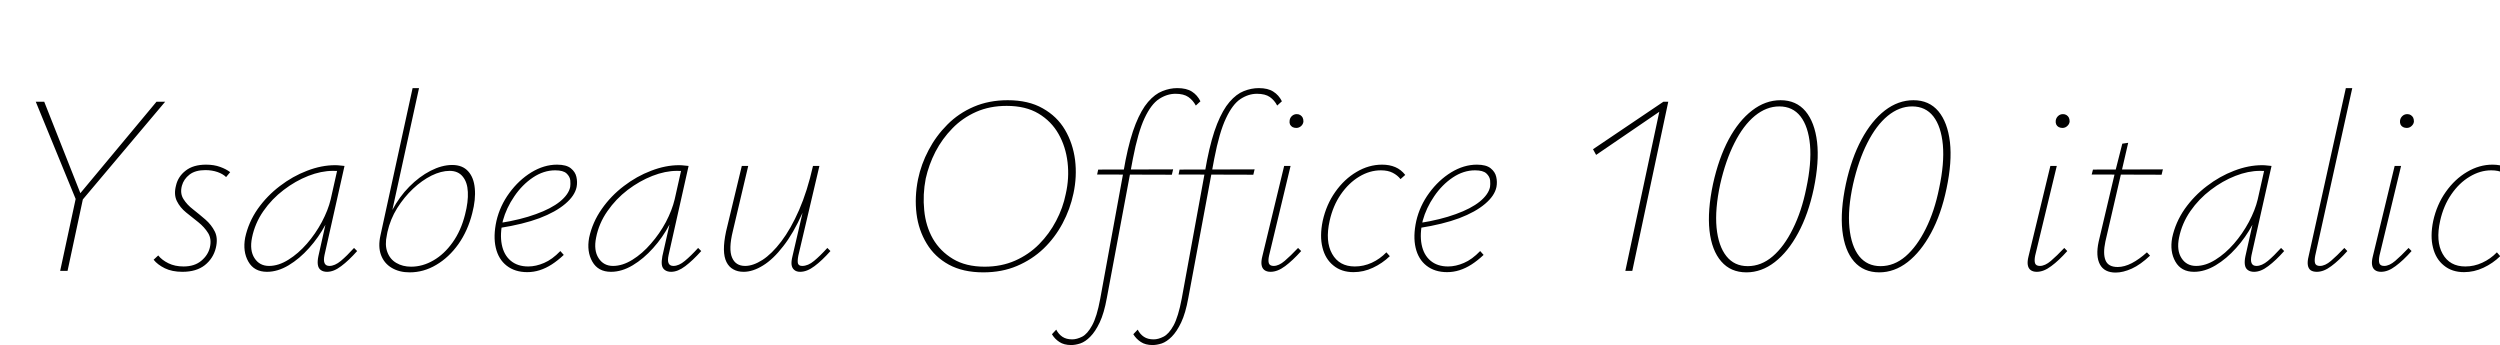 <svg xmlns="http://www.w3.org/2000/svg" xmlns:xlink="http://www.w3.org/1999/xlink" width="233.52" height="32.232"><path fill="black" d="M15.43 9.50L7.56 18.84L7.20 18.41L14.62 9.50L15.43 9.50ZM6.31 25.30L5.62 25.30L7.10 18.43L7.78 18.43L6.31 25.30ZM7.66 18.43L7.18 18.86L3.34 9.50L4.13 9.50L7.66 18.43ZM17.04 25.39L17.04 25.39Q16.08 25.39 15.40 25.06Q14.71 24.72 14.35 24.26L14.35 24.26L14.78 23.86Q15.12 24.29 15.73 24.59Q16.34 24.89 17.14 24.89L17.14 24.89Q18.17 24.89 18.80 24.36Q19.44 23.83 19.61 23.09L19.61 23.09Q19.78 22.32 19.44 21.77Q19.10 21.22 18.53 20.76Q17.95 20.30 17.39 19.85Q16.82 19.39 16.52 18.78Q16.22 18.17 16.44 17.33L16.44 17.33Q16.63 16.49 17.34 15.94Q18.05 15.38 19.25 15.38L19.25 15.38Q19.99 15.38 20.56 15.59Q21.12 15.79 21.50 16.08L21.50 16.08L21.12 16.54Q20.83 16.25 20.32 16.07Q19.80 15.89 19.18 15.89L19.18 15.89Q18.24 15.89 17.70 16.31Q17.16 16.73 16.99 17.35L16.99 17.35Q16.80 18.07 17.14 18.60Q17.47 19.13 18.05 19.57Q18.62 20.02 19.19 20.51Q19.75 21 20.06 21.62Q20.38 22.25 20.16 23.16L20.16 23.16Q19.92 24.14 19.13 24.77Q18.34 25.39 17.04 25.39ZM24.94 25.39L24.94 25.39Q23.74 25.39 23.20 24.44Q22.66 23.50 22.90 22.20L22.90 22.20Q23.21 20.76 24.07 19.52Q24.94 18.29 26.14 17.38Q27.34 16.46 28.68 15.95Q30.02 15.43 31.30 15.43L31.30 15.43Q31.56 15.43 31.78 15.46Q31.99 15.48 32.18 15.50L32.18 15.50L30.31 23.83Q30.10 24.84 30.77 24.84L30.77 24.84Q31.27 24.84 31.84 24.37Q32.40 23.90 33.07 23.16L33.07 23.16L33.36 23.45Q32.57 24.34 31.87 24.86Q31.18 25.39 30.55 25.39L30.55 25.39Q30.19 25.39 29.96 25.22Q29.74 25.06 29.69 24.73Q29.64 24.41 29.74 23.93L29.74 23.93L30.74 19.46L31.30 18.65Q31.03 19.80 30.40 20.99Q29.76 22.18 28.87 23.17Q27.98 24.17 26.96 24.78Q25.94 25.39 24.94 25.39ZM25.13 24.84L25.13 24.84Q26.02 24.84 26.94 24.26Q27.86 23.69 28.67 22.76Q29.47 21.84 30.06 20.74Q30.65 19.63 30.89 18.62L30.89 18.62L31.54 15.72L31.85 16.03Q31.73 15.98 31.51 15.97Q31.30 15.96 31.10 15.96L31.10 15.96Q30 15.96 28.80 16.43Q27.60 16.90 26.50 17.74Q25.39 18.58 24.60 19.72Q23.81 20.86 23.54 22.20L23.54 22.20Q23.30 23.38 23.77 24.11Q24.24 24.84 25.13 24.84ZM38.26 25.44L38.26 25.44Q37.30 25.44 36.59 25.02Q35.88 24.60 35.59 23.82Q35.30 23.04 35.54 21.98L35.54 21.98L38.54 8.23L39.14 8.23L36.65 19.61Q37.30 18.38 38.23 17.44Q39.17 16.49 40.22 15.95Q41.28 15.41 42.24 15.41L42.24 15.41Q43.20 15.41 43.73 16.00Q44.26 16.58 44.35 17.60Q44.45 18.62 44.11 19.92L44.11 19.92Q43.70 21.55 42.82 22.80Q41.93 24.05 40.75 24.74Q39.58 25.44 38.26 25.44ZM36.19 21.67L36.14 21.94Q35.93 22.87 36.18 23.54Q36.43 24.22 37.02 24.56Q37.61 24.91 38.40 24.91L38.40 24.91Q39.48 24.91 40.49 24.32Q41.50 23.74 42.28 22.64Q43.06 21.55 43.44 20.04L43.44 20.04Q43.75 18.84 43.70 17.93Q43.66 17.02 43.22 16.49Q42.79 15.96 42 15.96L42 15.96Q41.21 15.96 40.31 16.40Q39.41 16.85 38.58 17.63Q37.75 18.41 37.10 19.44Q36.46 20.47 36.19 21.67L36.19 21.67ZM49.25 25.42L49.25 25.42Q48.10 25.42 47.33 24.82Q46.56 24.22 46.31 23.14Q46.06 22.06 46.37 20.64L46.37 20.64Q46.70 19.22 47.58 18.02Q48.46 16.82 49.63 16.10Q50.81 15.38 52.03 15.38L52.03 15.38Q52.90 15.38 53.32 15.72Q53.74 16.06 53.84 16.52Q53.95 16.99 53.86 17.47L53.86 17.47Q53.69 18.29 52.80 19.04Q51.91 19.80 50.39 20.38Q48.86 20.95 46.70 21.29L46.70 21.29L46.70 20.83Q48.65 20.52 50.06 20.00Q51.48 19.49 52.30 18.83Q53.11 18.17 53.26 17.47L53.26 17.47Q53.30 17.21 53.27 16.85Q53.23 16.49 52.92 16.20Q52.61 15.91 51.86 15.91L51.86 15.91Q50.78 15.91 49.78 16.58Q48.77 17.26 48.04 18.34Q47.30 19.42 46.97 20.62L46.97 20.62Q46.68 21.86 46.87 22.84Q47.06 23.81 47.70 24.35Q48.34 24.89 49.34 24.89L49.34 24.89Q50.06 24.89 50.82 24.56Q51.58 24.24 52.34 23.45L52.34 23.45L52.66 23.81Q52.10 24.34 51.54 24.70Q50.98 25.06 50.41 25.24Q49.85 25.42 49.25 25.42ZM57.07 25.39L57.07 25.39Q55.87 25.39 55.33 24.44Q54.79 23.50 55.03 22.20L55.03 22.20Q55.34 20.76 56.21 19.52Q57.07 18.29 58.27 17.38Q59.47 16.46 60.82 15.95Q62.16 15.43 63.43 15.43L63.43 15.43Q63.70 15.43 63.91 15.46Q64.13 15.48 64.32 15.50L64.32 15.50L62.45 23.83Q62.23 24.84 62.90 24.84L62.90 24.84Q63.41 24.84 63.97 24.37Q64.54 23.90 65.21 23.16L65.21 23.16L65.50 23.45Q64.70 24.34 64.01 24.86Q63.31 25.39 62.69 25.39L62.69 25.39Q62.33 25.39 62.10 25.22Q61.87 25.06 61.82 24.73Q61.78 24.41 61.87 23.93L61.87 23.93L62.88 19.46L63.43 18.65Q63.17 19.80 62.53 20.99Q61.90 22.18 61.01 23.17Q60.12 24.17 59.10 24.78Q58.08 25.39 57.07 25.39ZM57.26 24.84L57.26 24.84Q58.15 24.84 59.08 24.26Q60.00 23.69 60.80 22.76Q61.61 21.84 62.20 20.74Q62.78 19.63 63.02 18.62L63.02 18.62L63.67 15.72L63.98 16.03Q63.86 15.98 63.65 15.97Q63.43 15.96 63.24 15.96L63.24 15.96Q62.14 15.96 60.94 16.43Q59.74 16.90 58.63 17.74Q57.53 18.58 56.74 19.72Q55.94 20.86 55.68 22.20L55.68 22.20Q55.44 23.38 55.91 24.11Q56.38 24.84 57.26 24.84ZM69.46 25.39L69.46 25.39Q68.90 25.39 68.50 25.16Q68.09 24.94 67.86 24.48Q67.63 24.02 67.62 23.32Q67.61 22.61 67.82 21.62L67.82 21.62L69.29 15.50L69.89 15.50L68.45 21.60Q68.04 23.28 68.38 24.06Q68.71 24.84 69.60 24.84L69.60 24.84Q70.34 24.84 71.22 24.28Q72.10 23.71 72.98 22.55Q73.87 21.38 74.64 19.62Q75.41 17.86 75.94 15.50L75.94 15.50L76.37 15.50Q75.77 18.07 74.94 19.93Q74.11 21.79 73.16 23.00Q72.22 24.22 71.27 24.80Q70.32 25.39 69.46 25.39ZM74.74 25.39L74.74 25.39Q74.40 25.39 74.20 25.22Q73.99 25.06 73.94 24.74Q73.90 24.43 74.02 23.95L74.02 23.95L75.98 15.50L76.54 15.50L74.57 23.88Q74.47 24.41 74.54 24.62Q74.62 24.84 74.93 24.84L74.93 24.84Q75.48 24.84 76.04 24.37Q76.61 23.90 77.28 23.16L77.28 23.16L77.57 23.45Q76.78 24.34 76.08 24.86Q75.38 25.39 74.74 25.39ZM91.85 25.44L91.85 25.44Q89.95 25.44 88.63 24.72Q87.31 24 86.56 22.75Q85.80 21.50 85.61 19.96Q85.42 18.41 85.75 16.75L85.75 16.75Q86.04 15.34 86.74 14.02Q87.43 12.70 88.49 11.64Q89.54 10.58 90.96 9.97Q92.38 9.36 94.13 9.36L94.13 9.36Q96.07 9.36 97.40 10.12Q98.74 10.87 99.48 12.13Q100.22 13.39 100.42 14.94Q100.61 16.49 100.27 18.07L100.27 18.07Q99.96 19.54 99.25 20.87Q98.54 22.20 97.48 23.22Q96.41 24.24 95.00 24.84Q93.60 25.44 91.85 25.44ZM91.97 24.91L91.97 24.91Q93.53 24.91 94.81 24.35Q96.10 23.78 97.06 22.81Q98.02 21.84 98.65 20.63Q99.29 19.42 99.55 18.12L99.55 18.12Q99.89 16.63 99.72 15.17Q99.55 13.70 98.88 12.52Q98.21 11.33 97.01 10.61Q95.81 9.89 94.03 9.89L94.03 9.89Q92.45 9.89 91.18 10.45Q89.90 11.02 88.96 11.99Q88.01 12.96 87.38 14.17Q86.76 15.38 86.47 16.68L86.47 16.68Q86.18 18.17 86.33 19.64Q86.47 21.12 87.14 22.30Q87.82 23.47 89.02 24.19Q90.22 24.91 91.97 24.91ZM100.06 32.23L100.06 32.23Q99.38 32.23 98.95 31.94Q98.52 31.66 98.26 31.22L98.26 31.22L98.66 30.79Q98.88 31.22 99.24 31.46Q99.60 31.70 100.15 31.70L100.15 31.70Q100.58 31.70 101.08 31.45Q101.57 31.20 102.01 30.40Q102.46 29.59 102.77 27.91L102.77 27.91L105.14 14.95Q105.55 12.89 106.08 11.57Q106.61 10.25 107.24 9.52Q107.88 8.78 108.58 8.51Q109.27 8.23 109.97 8.23L109.97 8.23Q110.83 8.23 111.34 8.56Q111.84 8.88 112.13 9.46L112.13 9.46L111.70 9.86Q111.43 9.36 111 9.06Q110.57 8.76 109.80 8.76L109.80 8.76Q109.01 8.76 108.26 9.25Q107.52 9.74 106.91 11.04Q106.30 12.34 105.82 14.83L105.82 14.83L103.39 27.82Q103.13 29.26 102.72 30.12Q102.31 30.98 101.84 31.45Q101.38 31.92 100.91 32.08Q100.44 32.23 100.06 32.23ZM109.46 16.32L102.48 16.30L102.58 15.84L109.58 15.82L109.46 16.32ZM107.66 32.23L107.66 32.23Q106.99 32.23 106.56 31.94Q106.13 31.66 105.86 31.22L105.86 31.22L106.27 30.79Q106.49 31.22 106.85 31.46Q107.21 31.70 107.76 31.70L107.76 31.70Q108.19 31.70 108.68 31.45Q109.18 31.20 109.62 30.40Q110.06 29.59 110.38 27.91L110.38 27.91L112.75 14.95Q113.16 12.89 113.69 11.57Q114.22 10.25 114.85 9.52Q115.49 8.78 116.18 8.51Q116.88 8.23 117.58 8.23L117.58 8.23Q118.44 8.23 118.94 8.56Q119.45 8.88 119.74 9.46L119.74 9.46L119.30 9.86Q119.04 9.36 118.61 9.06Q118.18 8.76 117.41 8.76L117.41 8.76Q116.62 8.76 115.87 9.25Q115.13 9.74 114.52 11.04Q113.90 12.34 113.42 14.83L113.42 14.83L111 27.82Q110.74 29.26 110.33 30.12Q109.92 30.98 109.45 31.45Q108.98 31.92 108.52 32.08Q108.05 32.23 107.66 32.23ZM117.07 16.32L110.09 16.30L110.18 15.84L117.19 15.82L117.07 16.32ZM118.68 25.39L118.68 25.39Q118.32 25.39 118.10 25.22Q117.89 25.06 117.84 24.74Q117.79 24.43 117.91 23.95L117.91 23.95L119.95 15.50L120.55 15.50L118.54 23.88Q118.44 24.34 118.52 24.59Q118.61 24.84 118.97 24.84L118.97 24.84Q119.45 24.84 120 24.37Q120.55 23.90 121.25 23.16L121.25 23.16L121.54 23.45Q120.74 24.34 120.04 24.86Q119.33 25.39 118.68 25.39ZM121.08 11.95L121.08 11.95Q120.89 11.95 120.73 11.87Q120.58 11.78 120.50 11.63Q120.43 11.47 120.46 11.28L120.46 11.28Q120.48 11.02 120.67 10.84Q120.86 10.66 121.13 10.66L121.13 10.66Q121.32 10.66 121.46 10.75Q121.61 10.85 121.68 10.99Q121.75 11.14 121.75 11.35L121.75 11.35Q121.73 11.59 121.54 11.77Q121.34 11.95 121.08 11.95ZM126.43 25.42L126.43 25.42Q125.30 25.42 124.55 24.80Q123.79 24.19 123.53 23.12Q123.26 22.06 123.55 20.64L123.55 20.64Q123.89 19.10 124.73 17.92Q125.57 16.73 126.71 16.06Q127.85 15.38 129.10 15.38L129.10 15.38Q129.79 15.38 130.33 15.61Q130.87 15.84 131.26 16.34L131.26 16.34L130.82 16.73Q130.54 16.37 130.09 16.14Q129.65 15.91 128.98 15.91L128.98 15.91Q127.94 15.91 126.96 16.50Q125.98 17.09 125.24 18.16Q124.51 19.22 124.20 20.62L124.20 20.62Q123.77 22.54 124.43 23.71Q125.09 24.89 126.55 24.89L126.55 24.89Q127.37 24.89 128.14 24.54Q128.90 24.19 129.50 23.57L129.50 23.57L129.82 23.93Q129.12 24.60 128.24 25.01Q127.37 25.42 126.43 25.42ZM135.17 25.42L135.17 25.42Q134.02 25.42 133.25 24.82Q132.48 24.22 132.23 23.14Q131.98 22.06 132.29 20.64L132.29 20.64Q132.62 19.22 133.50 18.02Q134.38 16.82 135.55 16.10Q136.73 15.38 137.95 15.38L137.95 15.38Q138.82 15.38 139.24 15.72Q139.66 16.06 139.76 16.52Q139.87 16.99 139.78 17.47L139.78 17.47Q139.61 18.29 138.72 19.04Q137.83 19.80 136.31 20.38Q134.78 20.95 132.62 21.29L132.62 21.29L132.62 20.83Q134.57 20.52 135.98 20.00Q137.40 19.49 138.22 18.83Q139.03 18.17 139.18 17.47L139.18 17.47Q139.22 17.21 139.19 16.85Q139.15 16.49 138.84 16.20Q138.53 15.91 137.78 15.91L137.78 15.91Q136.70 15.91 135.70 16.58Q134.69 17.26 133.96 18.34Q133.22 19.42 132.89 20.62L132.89 20.62Q132.60 21.86 132.79 22.84Q132.98 23.81 133.62 24.35Q134.26 24.89 135.26 24.89L135.26 24.89Q135.98 24.89 136.74 24.56Q137.50 24.24 138.26 23.45L138.26 23.45L138.58 23.81Q138.02 24.34 137.46 24.70Q136.90 25.06 136.33 25.24Q135.77 25.42 135.17 25.42ZM152.47 25.30L151.82 25.30L155.09 9.98L155.52 10.08L149.09 14.47L148.80 13.94L155.38 9.50L155.83 9.50L152.47 25.30ZM163.13 25.44L163.13 25.44Q161.66 25.44 160.78 24.42Q159.89 23.40 159.68 21.54Q159.48 19.68 160.01 17.18L160.01 17.18Q160.54 14.78 161.47 13.03Q162.41 11.28 163.66 10.32Q164.90 9.36 166.32 9.36L166.32 9.36Q167.78 9.36 168.65 10.39Q169.51 11.42 169.73 13.27Q169.94 15.12 169.42 17.62L169.42 17.62Q168.91 20.02 167.96 21.77Q167.02 23.52 165.78 24.48Q164.54 25.44 163.13 25.44ZM163.25 24.86L163.25 24.86Q164.52 24.86 165.59 23.94Q166.66 23.02 167.47 21.37Q168.29 19.73 168.72 17.59L168.72 17.59Q169.22 15.26 169.07 13.54Q168.91 11.81 168.18 10.87Q167.45 9.94 166.20 9.94L166.20 9.94Q165 9.94 163.92 10.82Q162.84 11.71 162.01 13.36Q161.18 15 160.68 17.21L160.68 17.21Q160.18 19.54 160.34 21.26Q160.51 22.99 161.26 23.93Q162 24.86 163.25 24.86ZM175.54 25.44L175.54 25.44Q174.07 25.44 173.18 24.42Q172.30 23.40 172.09 21.54Q171.89 19.68 172.42 17.18L172.42 17.18Q172.94 14.78 173.88 13.03Q174.82 11.28 176.06 10.32Q177.31 9.36 178.73 9.36L178.73 9.36Q180.19 9.36 181.06 10.39Q181.92 11.42 182.14 13.27Q182.35 15.12 181.82 17.62L181.82 17.62Q181.32 20.02 180.37 21.77Q179.42 23.52 178.19 24.48Q176.95 25.44 175.54 25.44ZM175.66 24.86L175.66 24.86Q176.93 24.86 178.00 23.94Q179.06 23.02 179.88 21.37Q180.70 19.73 181.13 17.59L181.13 17.59Q181.63 15.26 181.48 13.54Q181.32 11.81 180.59 10.87Q179.86 9.94 178.61 9.94L178.61 9.94Q177.41 9.94 176.33 10.82Q175.25 11.71 174.42 13.36Q173.59 15 173.09 17.21L173.09 17.21Q172.58 19.54 172.75 21.26Q172.92 22.99 173.66 23.93Q174.41 24.86 175.66 24.86ZM190.25 25.39L190.25 25.39Q189.89 25.39 189.67 25.22Q189.46 25.06 189.41 24.74Q189.36 24.43 189.48 23.95L189.48 23.95L191.52 15.50L192.12 15.50L190.10 23.88Q190.01 24.34 190.09 24.59Q190.18 24.84 190.54 24.84L190.54 24.84Q191.02 24.84 191.57 24.37Q192.12 23.90 192.82 23.16L192.82 23.16L193.10 23.45Q192.31 24.34 191.60 24.86Q190.90 25.39 190.25 25.39ZM192.65 11.95L192.65 11.95Q192.46 11.95 192.30 11.87Q192.14 11.78 192.07 11.63Q192.00 11.47 192.02 11.28L192.02 11.28Q192.05 11.02 192.24 10.84Q192.43 10.66 192.70 10.66L192.70 10.66Q192.89 10.66 193.03 10.75Q193.18 10.85 193.25 10.99Q193.32 11.14 193.32 11.35L193.32 11.35Q193.30 11.59 193.10 11.77Q192.91 11.95 192.65 11.95ZM197.62 25.46L197.62 25.46Q196.56 25.46 196.15 24.70Q195.74 23.93 196.03 22.58L196.03 22.58L197.57 16.06L198.24 13.42L198.79 13.34L196.66 22.56Q196.42 23.69 196.67 24.31Q196.92 24.94 197.81 24.94L197.81 24.94Q198.43 24.94 199.13 24.58Q199.82 24.22 200.54 23.57L200.54 23.57L200.83 23.88Q199.94 24.72 199.13 25.09Q198.31 25.46 197.62 25.46ZM201.91 16.32L195.38 16.30L195.50 15.84L202.03 15.82L201.91 16.32ZM204.94 25.39L204.94 25.39Q203.74 25.39 203.20 24.44Q202.66 23.50 202.90 22.20L202.90 22.20Q203.21 20.76 204.07 19.52Q204.94 18.29 206.14 17.38Q207.34 16.46 208.68 15.95Q210.02 15.43 211.30 15.43L211.30 15.43Q211.56 15.43 211.78 15.46Q211.99 15.48 212.18 15.50L212.18 15.50L210.31 23.83Q210.10 24.84 210.77 24.84L210.77 24.84Q211.27 24.84 211.84 24.37Q212.40 23.90 213.07 23.16L213.07 23.16L213.36 23.45Q212.57 24.34 211.87 24.86Q211.18 25.39 210.55 25.39L210.55 25.39Q210.19 25.39 209.96 25.22Q209.74 25.06 209.69 24.73Q209.64 24.41 209.74 23.93L209.74 23.93L210.74 19.46L211.30 18.65Q211.03 19.80 210.40 20.99Q209.76 22.18 208.87 23.17Q207.98 24.17 206.96 24.78Q205.94 25.39 204.94 25.39ZM205.13 24.84L205.13 24.84Q206.02 24.84 206.94 24.26Q207.86 23.69 208.67 22.76Q209.47 21.84 210.06 20.74Q210.65 19.63 210.89 18.62L210.89 18.62L211.54 15.72L211.85 16.03Q211.73 15.98 211.51 15.97Q211.30 15.96 211.10 15.96L211.10 15.96Q210.00 15.96 208.80 16.43Q207.60 16.90 206.50 17.74Q205.39 18.58 204.60 19.72Q203.81 20.86 203.54 22.20L203.54 22.20Q203.30 23.38 203.77 24.11Q204.24 24.84 205.13 24.84ZM216.41 25.39L216.41 25.39Q216.05 25.39 215.83 25.24Q215.62 25.08 215.57 24.76Q215.52 24.43 215.64 23.95L215.64 23.95L219.12 8.23L219.72 8.23L216.26 23.88Q216.17 24.36 216.25 24.60Q216.34 24.84 216.70 24.84L216.70 24.84Q217.18 24.84 217.73 24.37Q218.28 23.90 218.98 23.16L218.98 23.16L219.26 23.45Q218.47 24.34 217.76 24.86Q217.06 25.39 216.41 25.39ZM222.41 25.39L222.41 25.39Q222.05 25.39 221.83 25.22Q221.62 25.06 221.57 24.74Q221.52 24.43 221.64 23.95L221.64 23.95L223.68 15.50L224.28 15.50L222.26 23.88Q222.17 24.34 222.25 24.59Q222.34 24.84 222.70 24.84L222.70 24.84Q223.18 24.84 223.73 24.37Q224.28 23.90 224.98 23.16L224.98 23.16L225.26 23.45Q224.47 24.34 223.76 24.86Q223.06 25.39 222.41 25.39ZM224.81 11.95L224.81 11.95Q224.62 11.95 224.46 11.87Q224.30 11.78 224.23 11.63Q224.16 11.47 224.18 11.28L224.18 11.28Q224.21 11.02 224.40 10.84Q224.59 10.66 224.86 10.66L224.86 10.66Q225.05 10.66 225.19 10.75Q225.34 10.85 225.41 10.99Q225.48 11.14 225.48 11.35L225.48 11.35Q225.46 11.59 225.26 11.77Q225.07 11.95 224.81 11.95ZM230.16 25.42L230.16 25.42Q229.03 25.42 228.28 24.80Q227.52 24.19 227.26 23.12Q226.99 22.06 227.28 20.64L227.28 20.64Q227.62 19.10 228.46 17.92Q229.30 16.73 230.44 16.06Q231.58 15.38 232.82 15.38L232.82 15.38Q233.52 15.38 234.06 15.61Q234.60 15.84 234.98 16.34L234.98 16.34L234.55 16.73Q234.26 16.37 233.82 16.14Q233.38 15.91 232.70 15.91L232.70 15.91Q231.67 15.91 230.69 16.50Q229.70 17.09 228.97 18.16Q228.24 19.22 227.93 20.62L227.93 20.62Q227.50 22.54 228.16 23.71Q228.82 24.89 230.28 24.89L230.28 24.89Q231.10 24.89 231.86 24.54Q232.63 24.19 233.23 23.57L233.23 23.57L233.54 23.93Q232.85 24.60 231.97 25.01Q231.10 25.42 230.16 25.42Z"/></svg>